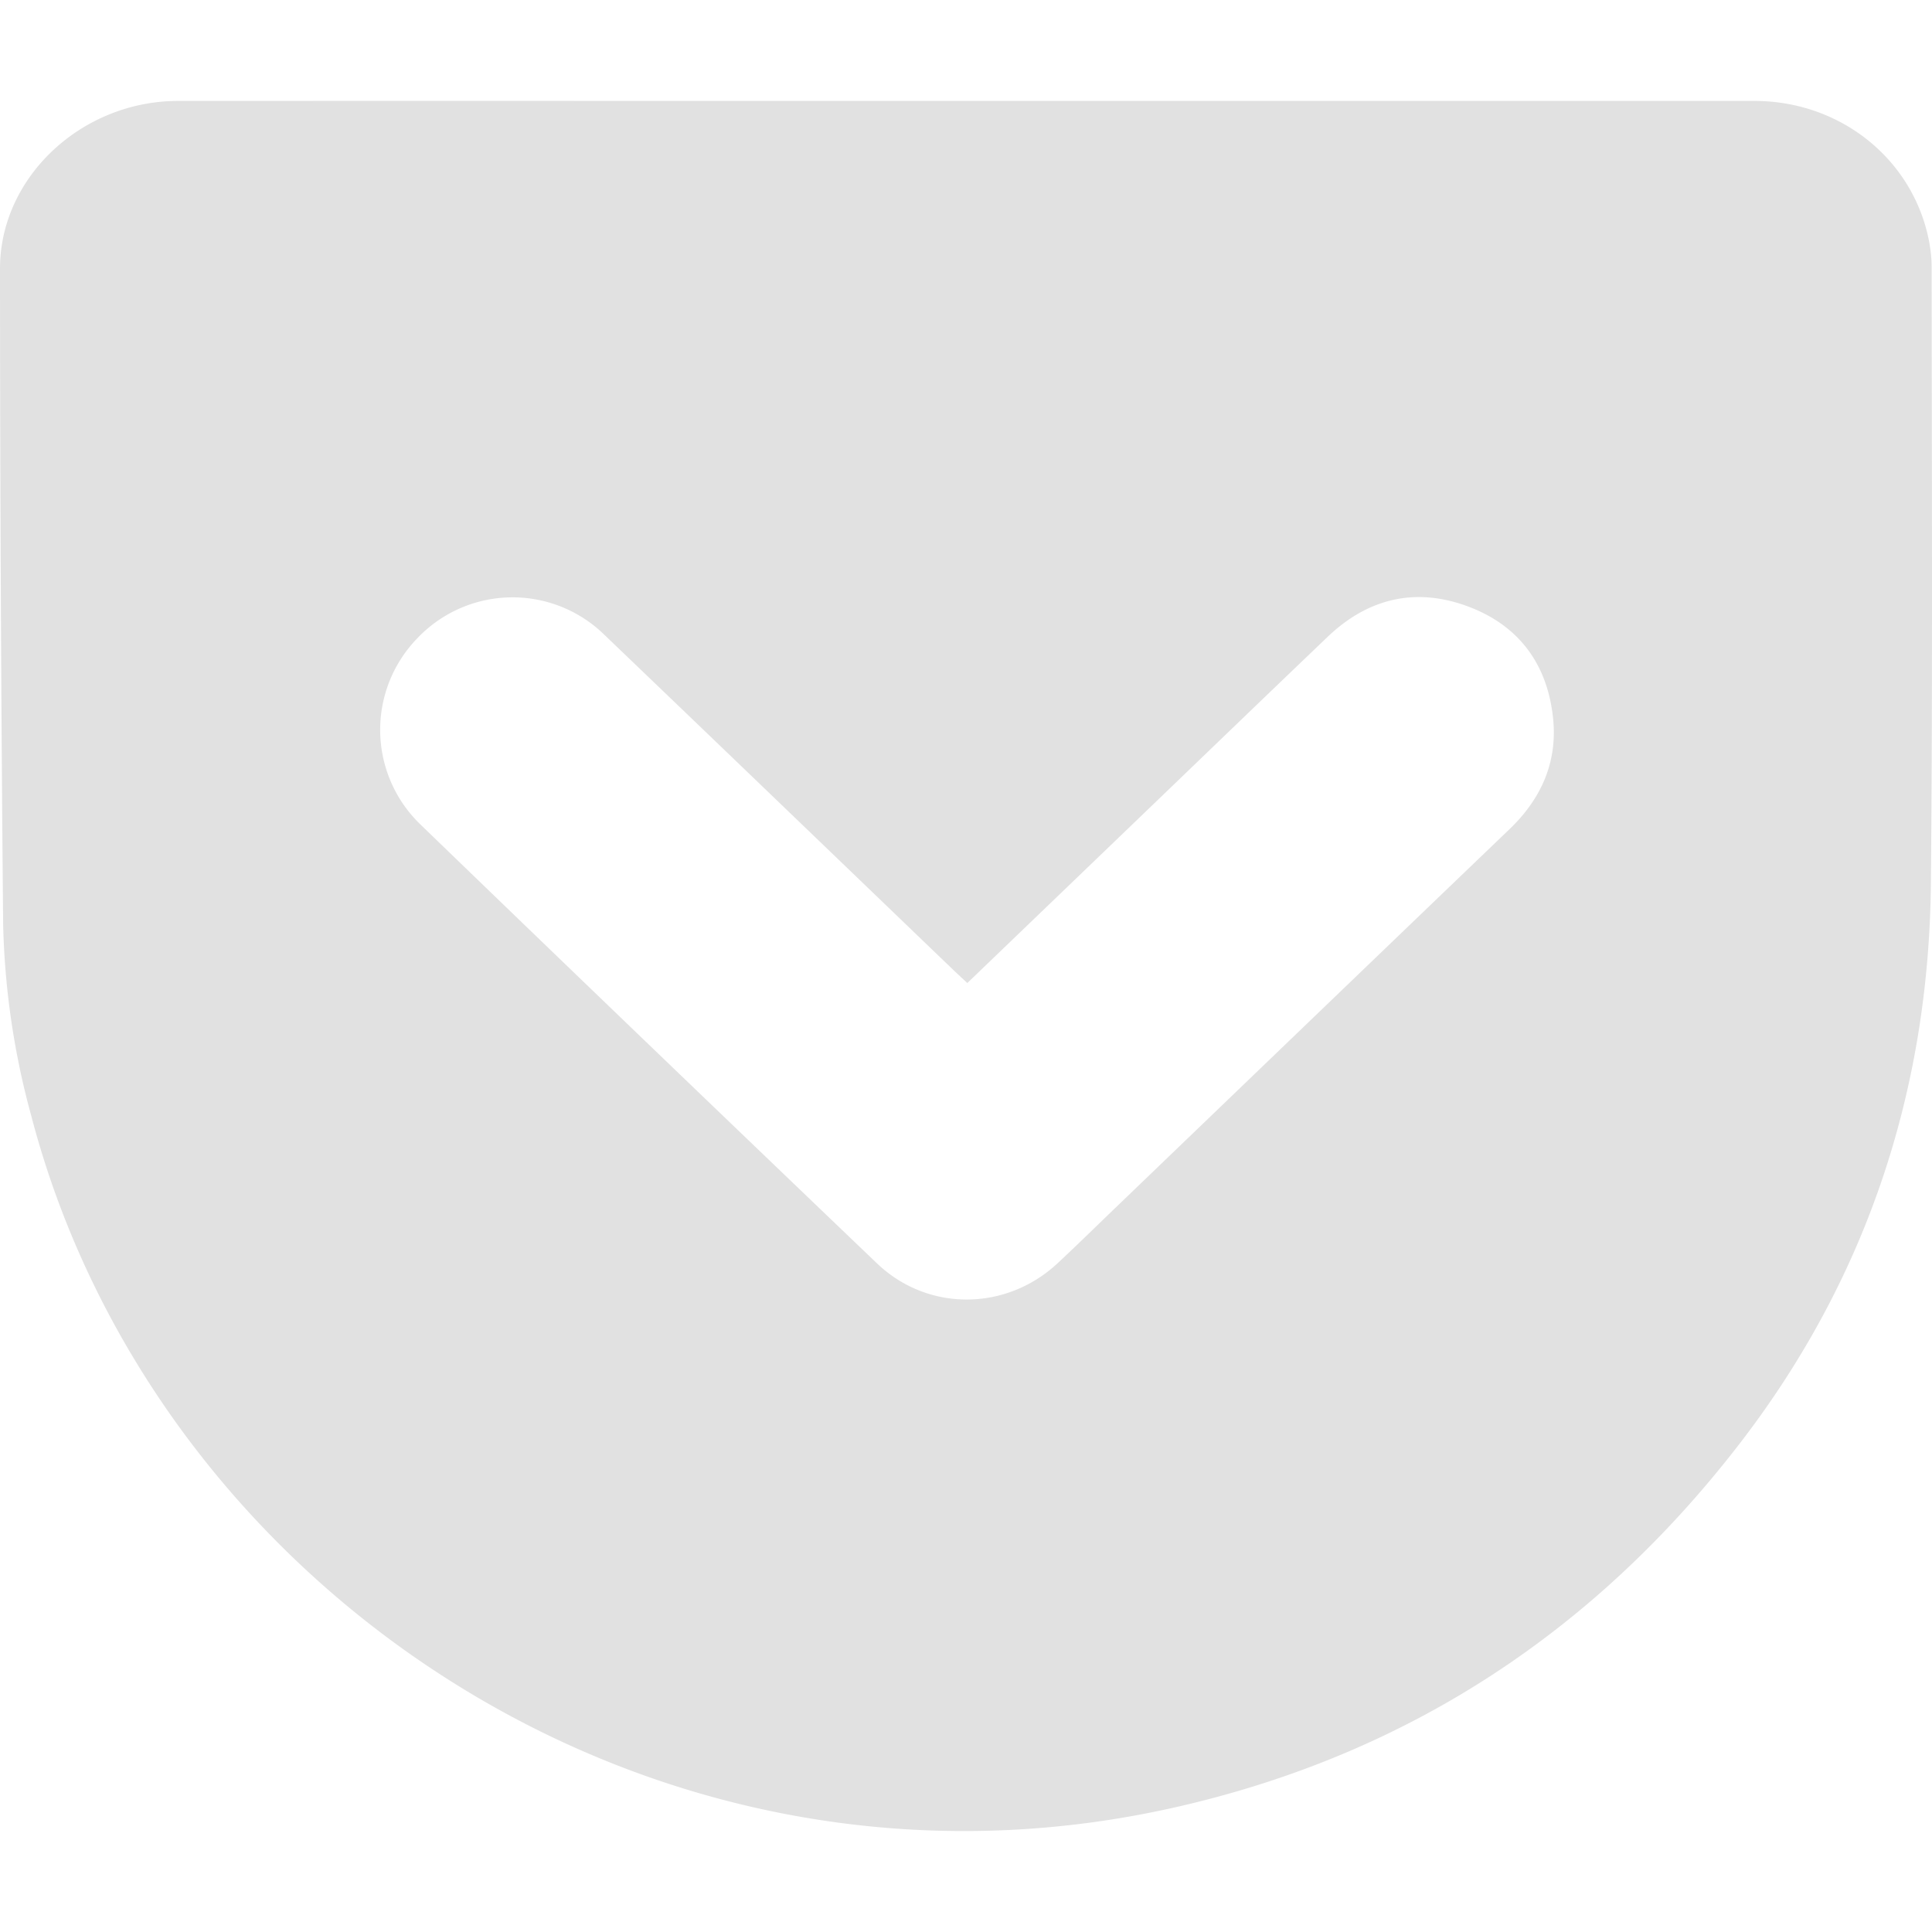 <svg xmlns="http://www.w3.org/2000/svg" style="isolation:isolate" width="16" height="16" version="1.1" id="svg145965"><defs id="defs145957"><style id="current-color-scheme" type="text/css"/><clipPath id="_clipPath_1GuvfPmyndWM6VTYEx142l0EOi1I5Ip7"><path d="M0 0h16v16H0z" id="path145954"/></clipPath></defs><g clip-path="url(#_clipPath_1GuvfPmyndWM6VTYEx142l0EOi1I5Ip7)" id="g145963"><path fill-opacity="0" d="M0 0h16v16H0z" id="path145959"/><path fill-rule="evenodd" d="M8.011 8.141l-.101-.094c-.968-.93-1.936-1.862-2.905-2.79a1.087 1.087 0 0 0-1.55.03 1.088 1.088 0 0 0 .028 1.542C4.739 8.043 6 9.254 7.262 10.462c.42.402 1.068.398 1.495.001.171-.159.337-.323.506-.485 1.079-1.037 2.158-2.075 3.238-3.111.26-.249.396-.55.362-.908-.044-.456-.284-.783-.715-.94-.43-.157-.821-.062-1.152.254-.543.519-1.083 1.04-1.624 1.56L8.011 8.141zM8.008.836h6.525c.673.001 1.253.435 1.421 1.067.026.1.043.206.043.309.001 1.699.009 3.398-.006 5.097-.016 1.736-.541 3.308-1.61 4.68-1.189 1.528-2.722 2.534-4.612 2.97-4.34 1.003-8.486-1.798-9.51-5.718a6.518 6.518 0 0 1-.233-1.593A612.71 612.71 0 0 1 0 2.225C0 1.464.679.837 1.472.836c2.179-.001 4.358 0 6.536 0z" fill="currentColor" color="#e1e1e1" id="path145961"/></g></svg>